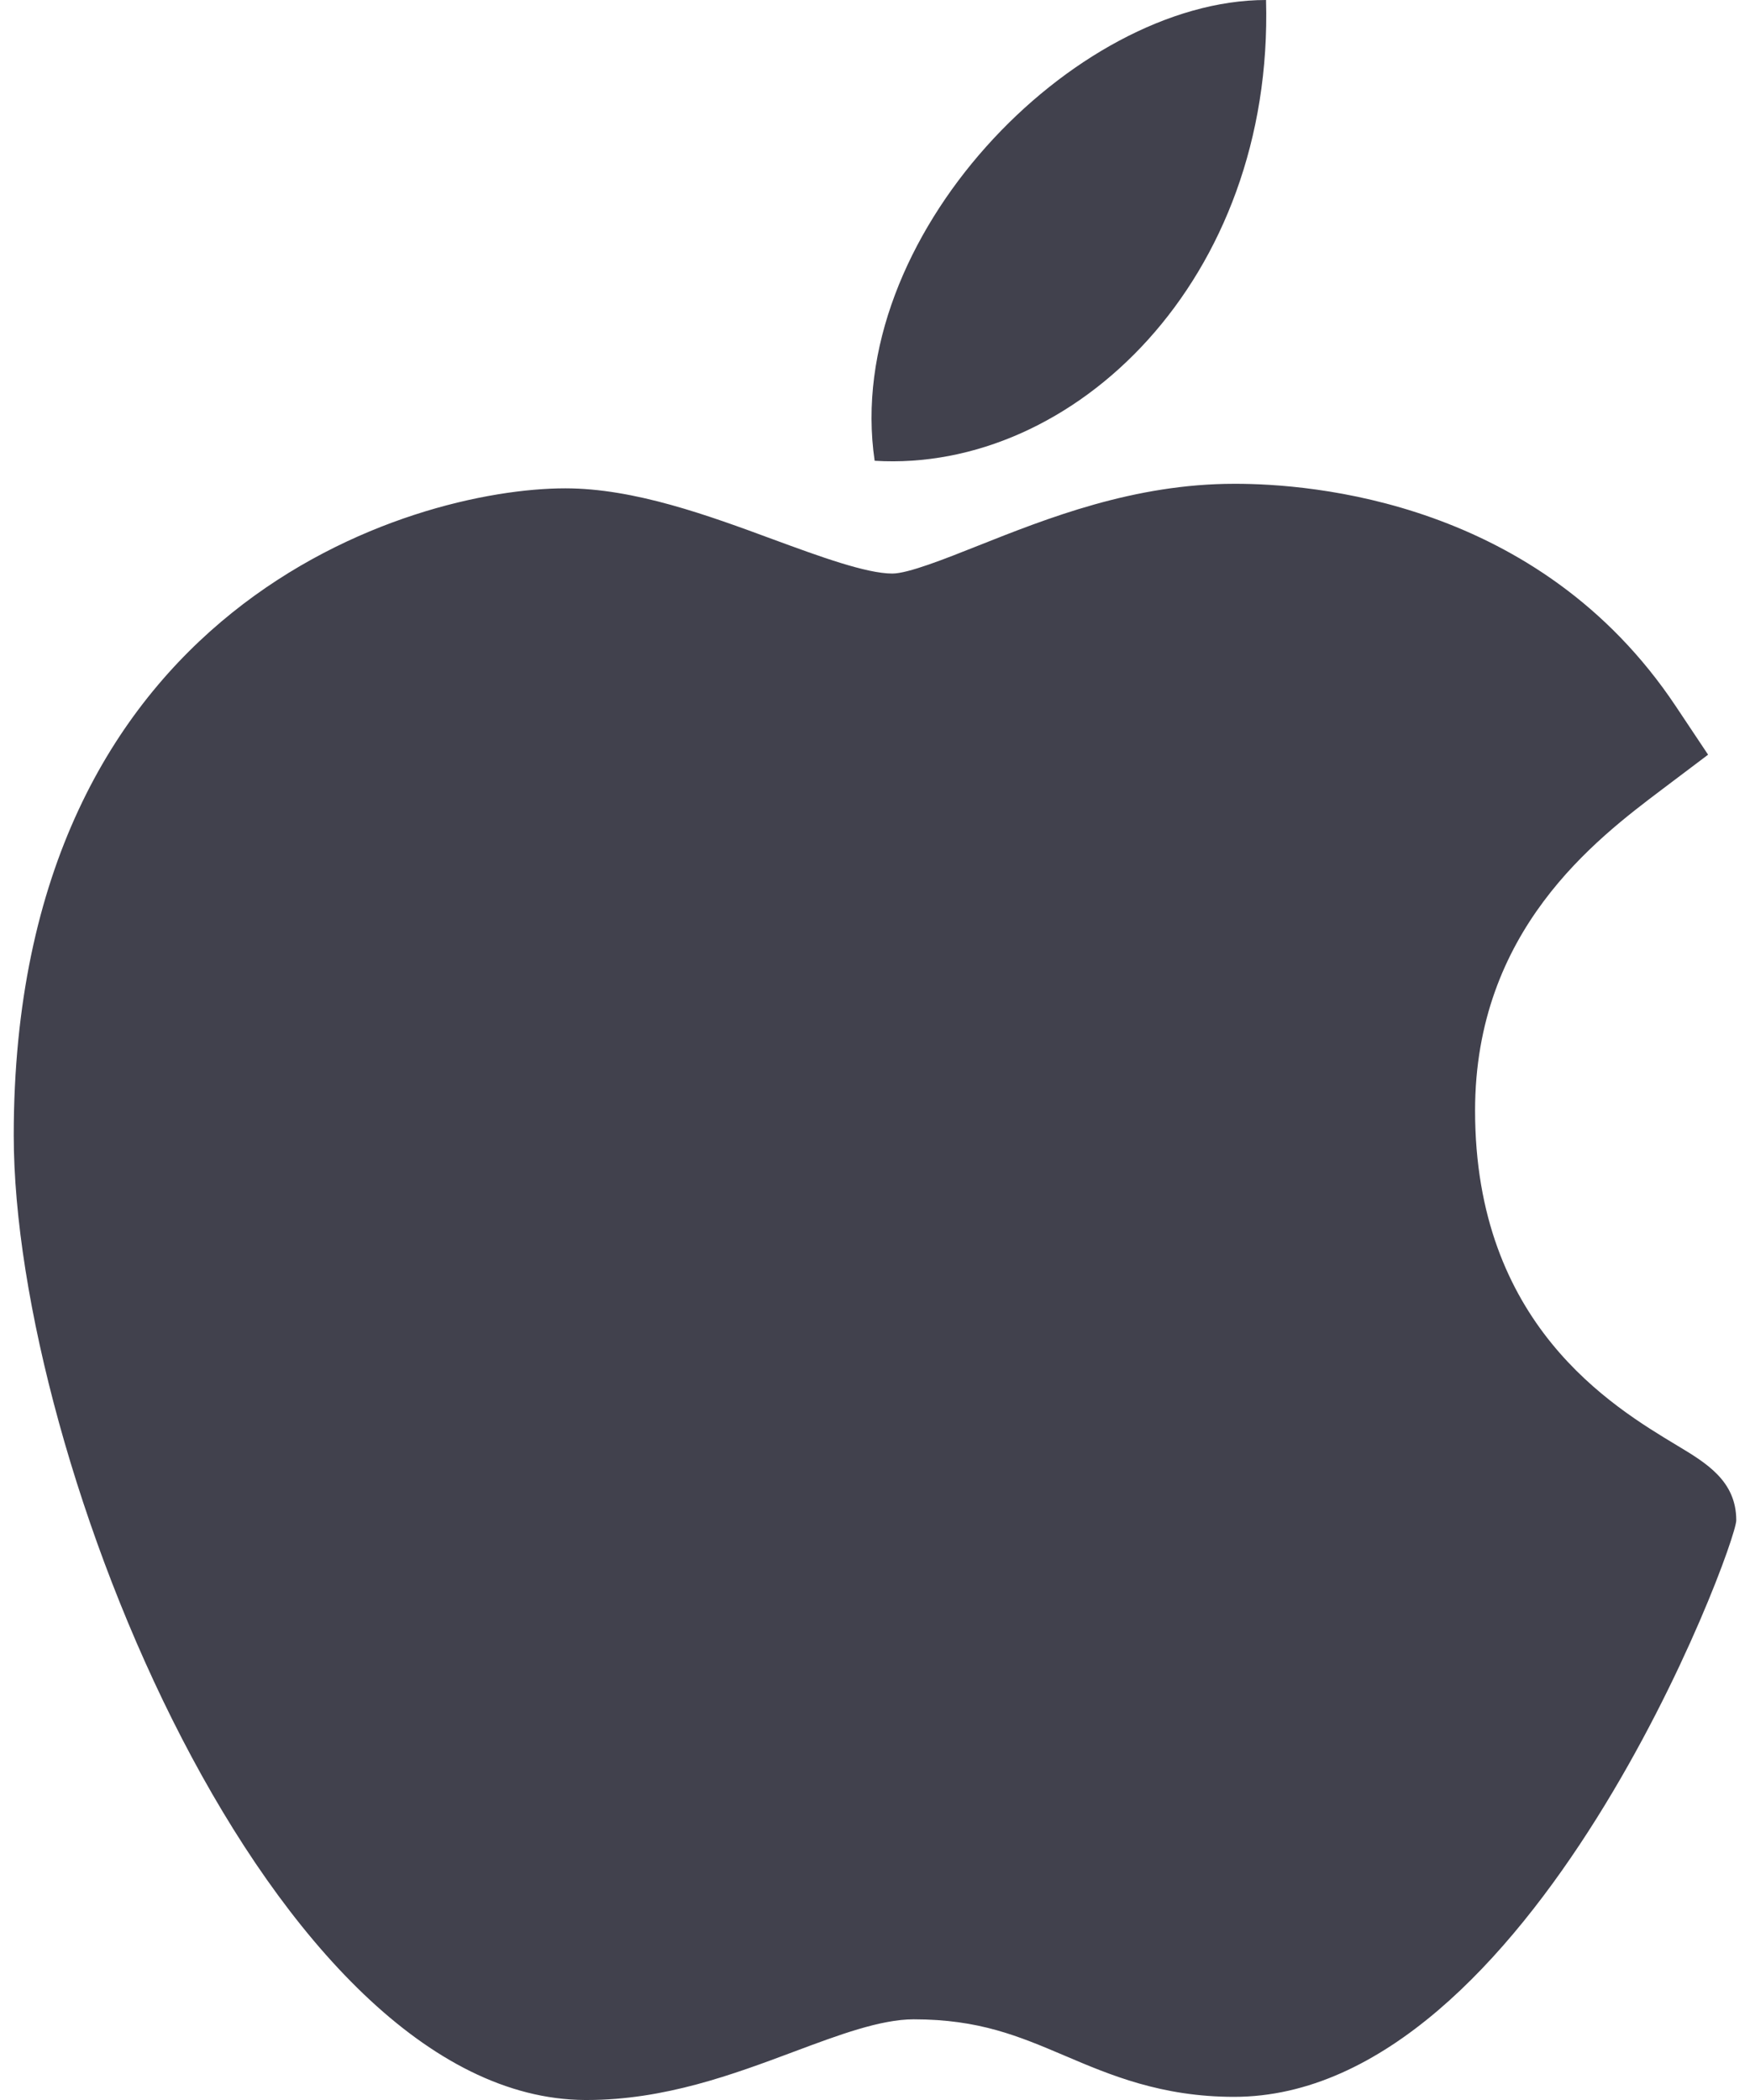 <svg width="20" height="24" viewBox="0 0 20 24" fill="none" xmlns="http://www.w3.org/2000/svg">
<path d="M6.684 24C3.112 23.979 0.157 16.688 0.157 12.975C0.157 6.909 4.708 5.581 6.461 5.581C7.252 5.581 8.096 5.891 8.84 6.166C9.36 6.357 9.899 6.555 10.198 6.555C10.377 6.555 10.8 6.387 11.172 6.239C11.968 5.923 12.957 5.529 14.109 5.529C14.111 5.529 14.114 5.529 14.116 5.529C14.976 5.529 17.585 5.718 19.153 8.073L19.521 8.625L18.992 9.024C18.237 9.594 16.858 10.634 16.858 12.693C16.858 15.132 18.419 16.07 19.169 16.521C19.5 16.72 19.843 16.925 19.843 17.375C19.843 17.668 17.503 23.964 14.104 23.964C13.273 23.964 12.685 23.714 12.167 23.493C11.642 23.27 11.19 23.078 10.442 23.078C10.063 23.078 9.583 23.257 9.076 23.447C8.383 23.706 7.598 24 6.707 24H6.684Z" fill="#41414D"/>
<path d="M14.469 0C14.558 3.191 12.276 5.405 9.996 5.266C9.621 2.719 12.275 0 14.469 0Z" fill="#41414D"/>
</svg>
